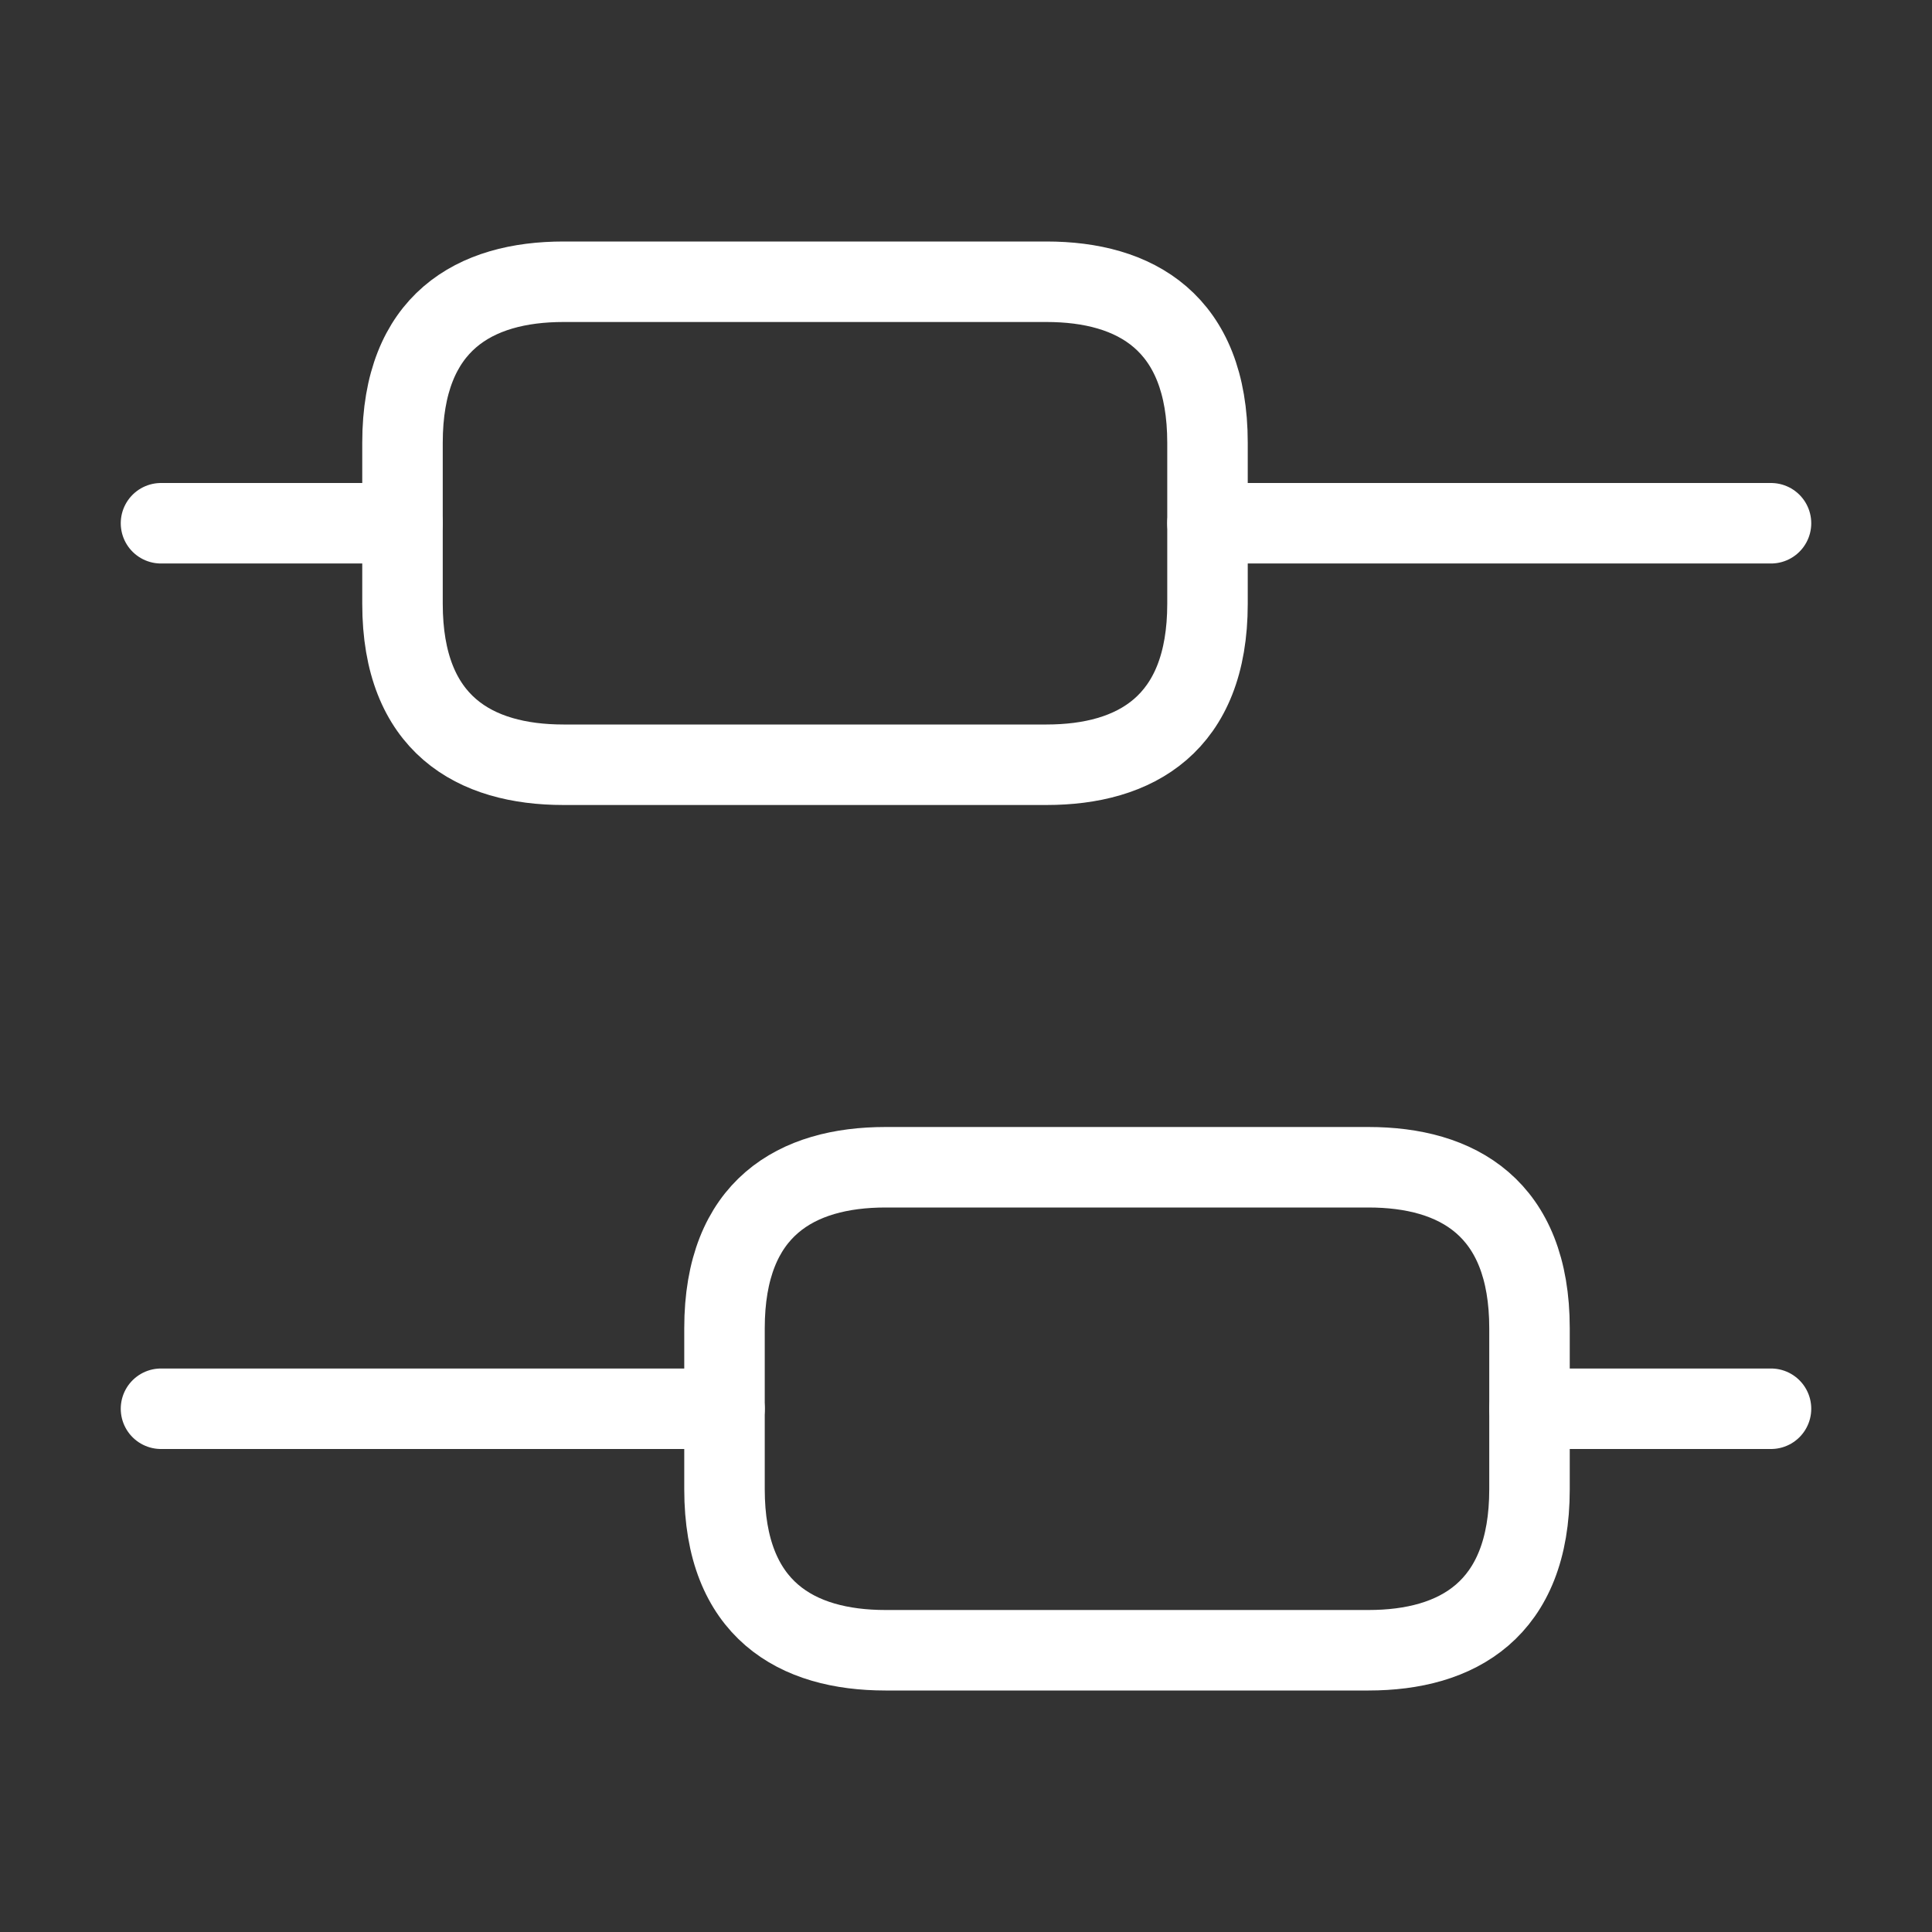 <svg width="36" height="36" viewBox="0 0 36 36" fill="none" xmlns="http://www.w3.org/2000/svg">
<rect x="0" y="0" width="36" height="36" fill="#333333" stroke="none"/>
<path d="M3 26.25H13.5" stroke="white" stroke-width="1.5" stroke-miterlimit="10" stroke-linecap="round" stroke-linejoin="round"/>
<path d="M28.5 26.25H33" stroke="white" stroke-width="1.5" stroke-miterlimit="10" stroke-linecap="round" stroke-linejoin="round"/>
<path d="M3 9.75H7.5" stroke="white" stroke-width="1.5" stroke-miterlimit="10" stroke-linecap="round" stroke-linejoin="round"/>
<path d="M22.5 9.75H33" stroke="white" stroke-width="1.5" stroke-miterlimit="10" stroke-linecap="round" stroke-linejoin="round"/>
<path d="M25.5 21.75H16.5C14.85 21.75 13.5 22.5 13.5 24.75V27.75C13.5 30 14.85 30.75 16.5 30.75H25.5C27.15 30.75 28.5 30 28.5 27.75V24.75C28.5 22.5 27.15 21.75 25.5 21.75Z" stroke="white" stroke-width="1.5" stroke-miterlimit="10" stroke-linecap="round" stroke-linejoin="round"/>
<path d="M19.5 5.25H10.5C8.85 5.25 7.5 6 7.5 8.25V11.25C7.5 13.5 8.85 14.25 10.5 14.25H19.5C21.15 14.25 22.5 13.5 22.5 11.25V8.25C22.5 6 21.15 5.25 19.5 5.25Z" stroke="white" stroke-width="1.5" stroke-miterlimit="10" stroke-linecap="round" stroke-linejoin="round"/>
</svg>
